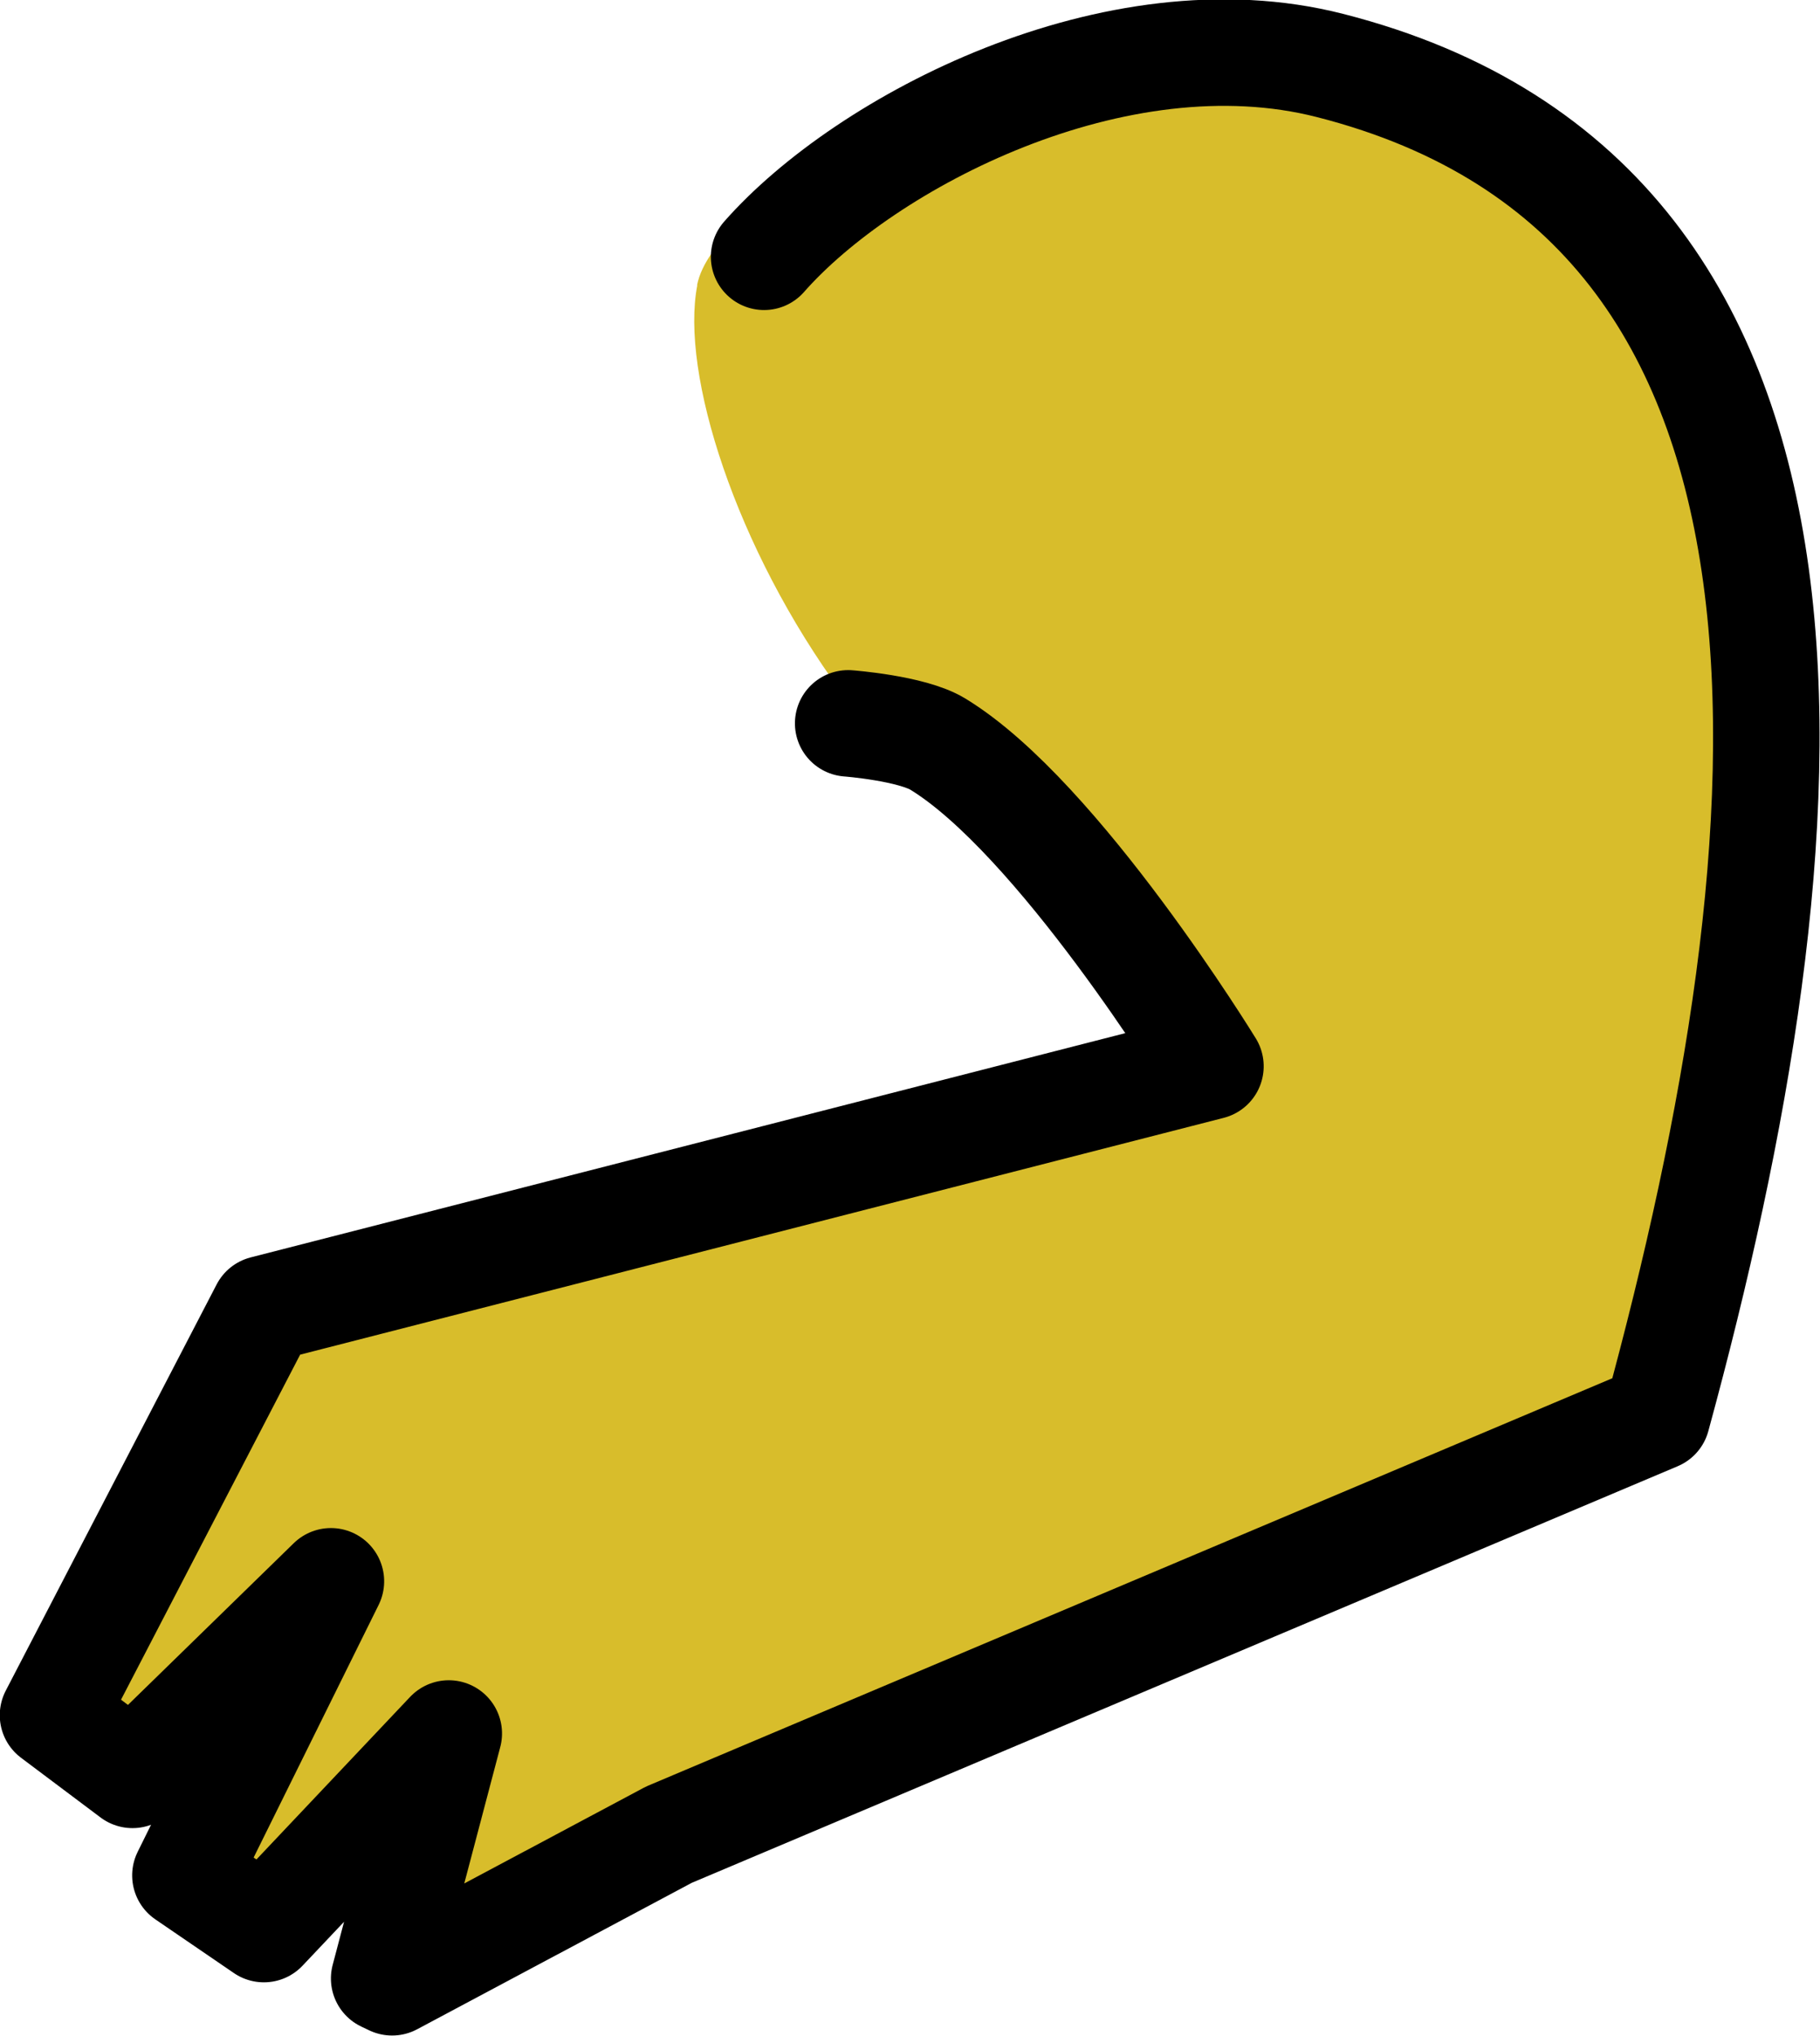 <?xml version="1.0" encoding="UTF-8" standalone="no"?>
<!-- Created with Inkscape (http://www.inkscape.org/) -->

<svg
   width="34.18"
   height="38.231"
   viewBox="0 0 9.043 10.115"
   version="1.1"
   id="svg1"
   inkscape:version="1.3.2 (091e20e, 2023-11-25, custom)"
   sodipodi:docname="PLANTAgeradorGOLDEN.svg"
   xmlns:inkscape="http://www.inkscape.org/namespaces/inkscape"
   xmlns:sodipodi="http://sodipodi.sourceforge.net/DTD/sodipodi-0.dtd"
   xmlns="http://www.w3.org/2000/svg"
   xmlns:svg="http://www.w3.org/2000/svg">
  <sodipodi:namedview
     id="namedview1"
     pagecolor="#ffffff"
     bordercolor="#000000"
     borderopacity="0.25"
     inkscape:showpageshadow="2"
     inkscape:pageopacity="0.0"
     inkscape:pagecheckerboard="0"
     inkscape:deskcolor="#d1d1d1"
     inkscape:document-units="px"
     inkscape:zoom="4.2736508"
     inkscape:cx="76.281385"
     inkscape:cy="38.023696"
     inkscape:window-width="1920"
     inkscape:window-height="1017"
     inkscape:window-x="1072"
     inkscape:window-y="239"
     inkscape:window-maximized="1"
     inkscape:current-layer="layer1" />
  <defs
     id="defs1" />
  <g
     inkscape:label="Camada 1"
     inkscape:groupmode="layer"
     id="layer1"
     transform="translate(-35.215,-50.648)">
    <g
       id="g34"
       inkscape:transform-center-x="-0.047155566"
       inkscape:transform-center-y="2.6774374"
       transform="rotate(-1.695,1332.306,-280.048)">
      <path
         style="fill:#d8bd2b;fill-opacity:1;stroke:none;stroke-width:0.529;stroke-linecap:round;stroke-linejoin:round;stroke-dasharray:none;stroke-opacity:1"
         d="m 29.421,13.655 c 0.096,-0.425 1.253,-0.946 1.717,-1.052 0.455,-0.103 1.158,-0.215 1.394,-0.176 2.349,0.391 2.621,6.449 1.27,6.979 l -4.713,1.85 -1.444,0.886 -0.193,-0.184 0.628,-1.29 -1.119,0.849 -0.131,-0.136 0.654,-1.495 -1.101,1.028 -0.095,-0.217 0.8,-2.152 4.748,-1.055 c 0,0 -0.906,-1.012 -1.282,-1.575 -0.057,-0.085 -0.418,-0.134 -0.473,-0.213 -0.507,-0.735 -0.757,-1.612 -0.659,-2.046 z"
         id="path33"
         sodipodi:nodetypes="sssscccccccccccsss" />
      <path
         style="fill:none;fill-opacity:1;stroke:#000000;stroke-width:0.529;stroke-linecap:round;stroke-linejoin:round;stroke-dasharray:none;stroke-opacity:1"
         d="m 29.758,13.524 c 0.52,-0.557 1.782,-1.17 2.838,-0.867 2.671,0.765 2.298,3.902 1.426,6.76 l -4.969,1.928 -1.396,0.692 -0.039,-0.02 0.357,-1.207 -0.947,0.944 -0.382,-0.278 0.766,-1.439 -1.014,0.932 -0.386,-0.308 1.107,-1.986 4.737,-1.066 c 0,0 -0.721,-1.259 -1.307,-1.64 -0.128,-0.083 -0.442,-0.116 -0.442,-0.116"
         id="path34"
         sodipodi:nodetypes="csccccccccccccsc" />
    </g>
  </g>
</svg>
